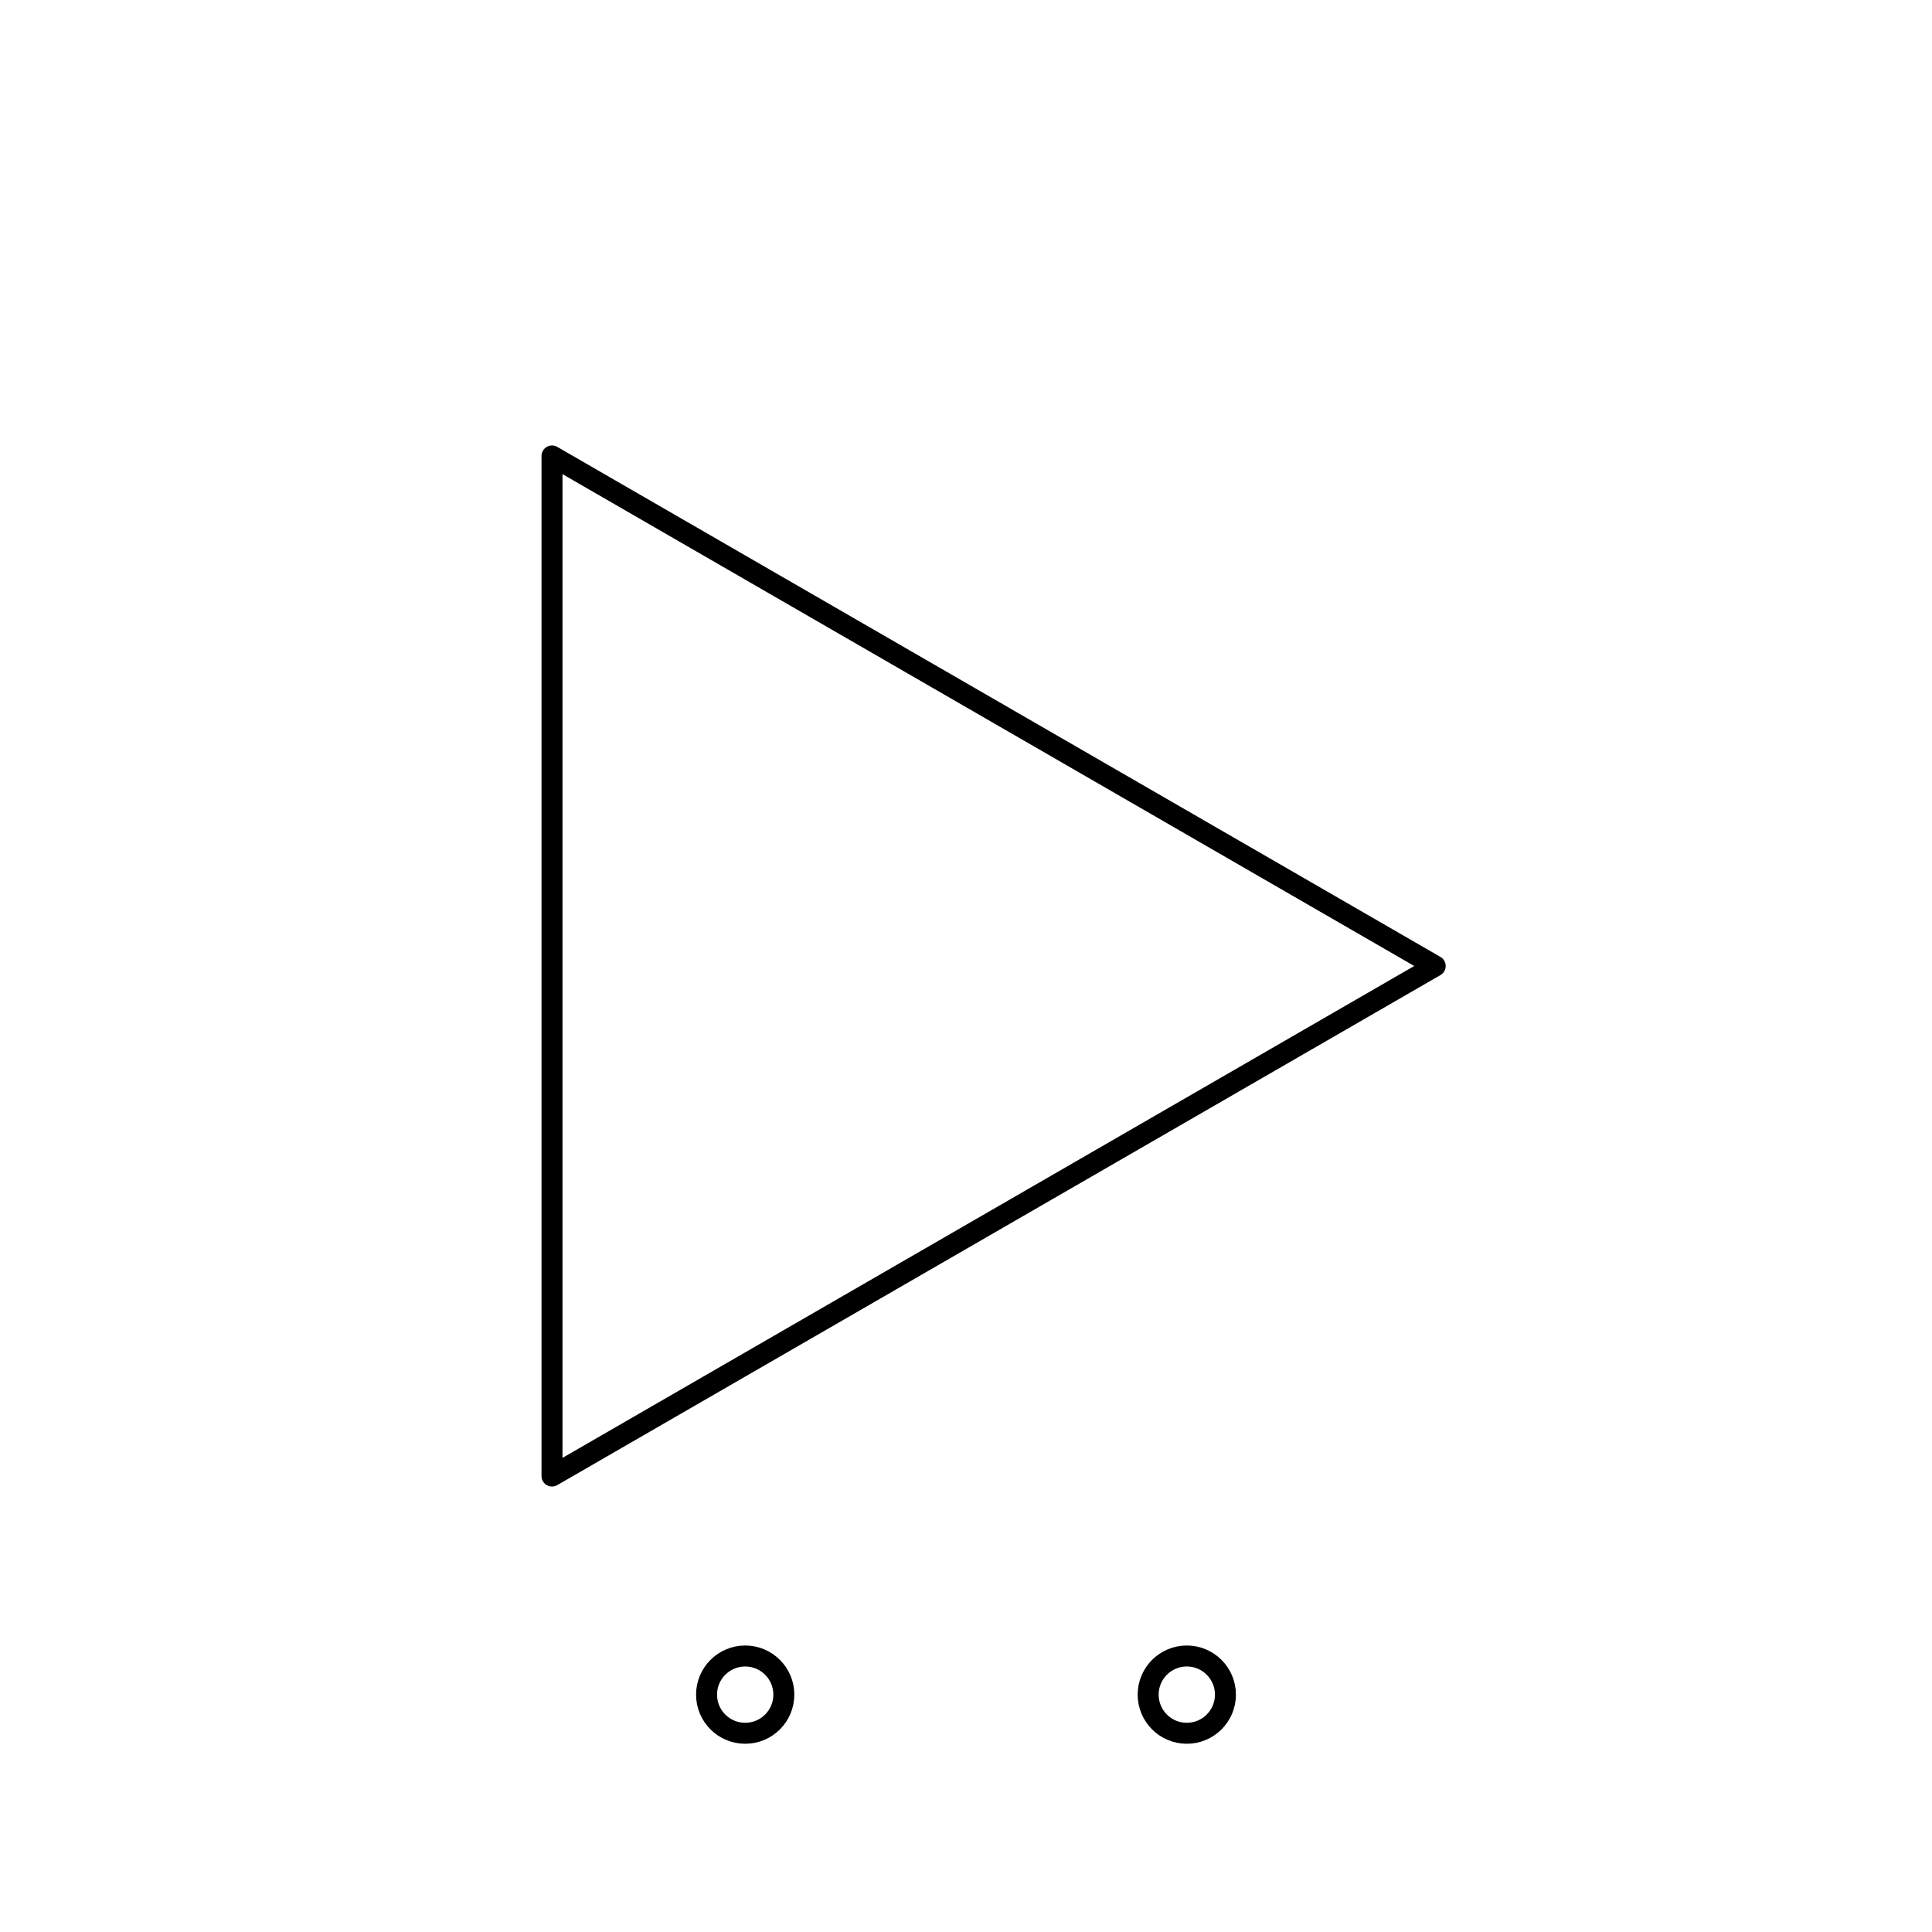 <svg id="eoQnFlLb87c1" xmlns="http://www.w3.org/2000/svg" xmlns:xlink="http://www.w3.org/1999/xlink" viewBox="0 0 350 350" shape-rendering="geometricPrecision" text-rendering="geometricPrecision">
    <!-- <polygon stroke-linecap="round" stroke-linejoin="round" points="0,0 350,0 350,350 0,350" fill="white" stroke="transparent" stroke-width="3.8" vector-effect="non-scaling-stroke" /> !-->
    <polygon stroke-linecap="round" stroke-linejoin="round" points="260,175 100,82.6 100,267.4" fill="transparent" stroke="black" stroke-width="3.8" vector-effect="non-scaling-stroke" />
    <circle cx="135" cy="307" r="7" fill="transparent" stroke="black" stroke-width="3.8" vector-effect="non-scaling-stroke"/>
    <circle cx="215" cy="307" r="7" fill="transparent" stroke="black" stroke-width="3.8" vector-effect="non-scaling-stroke"/>
</svg>